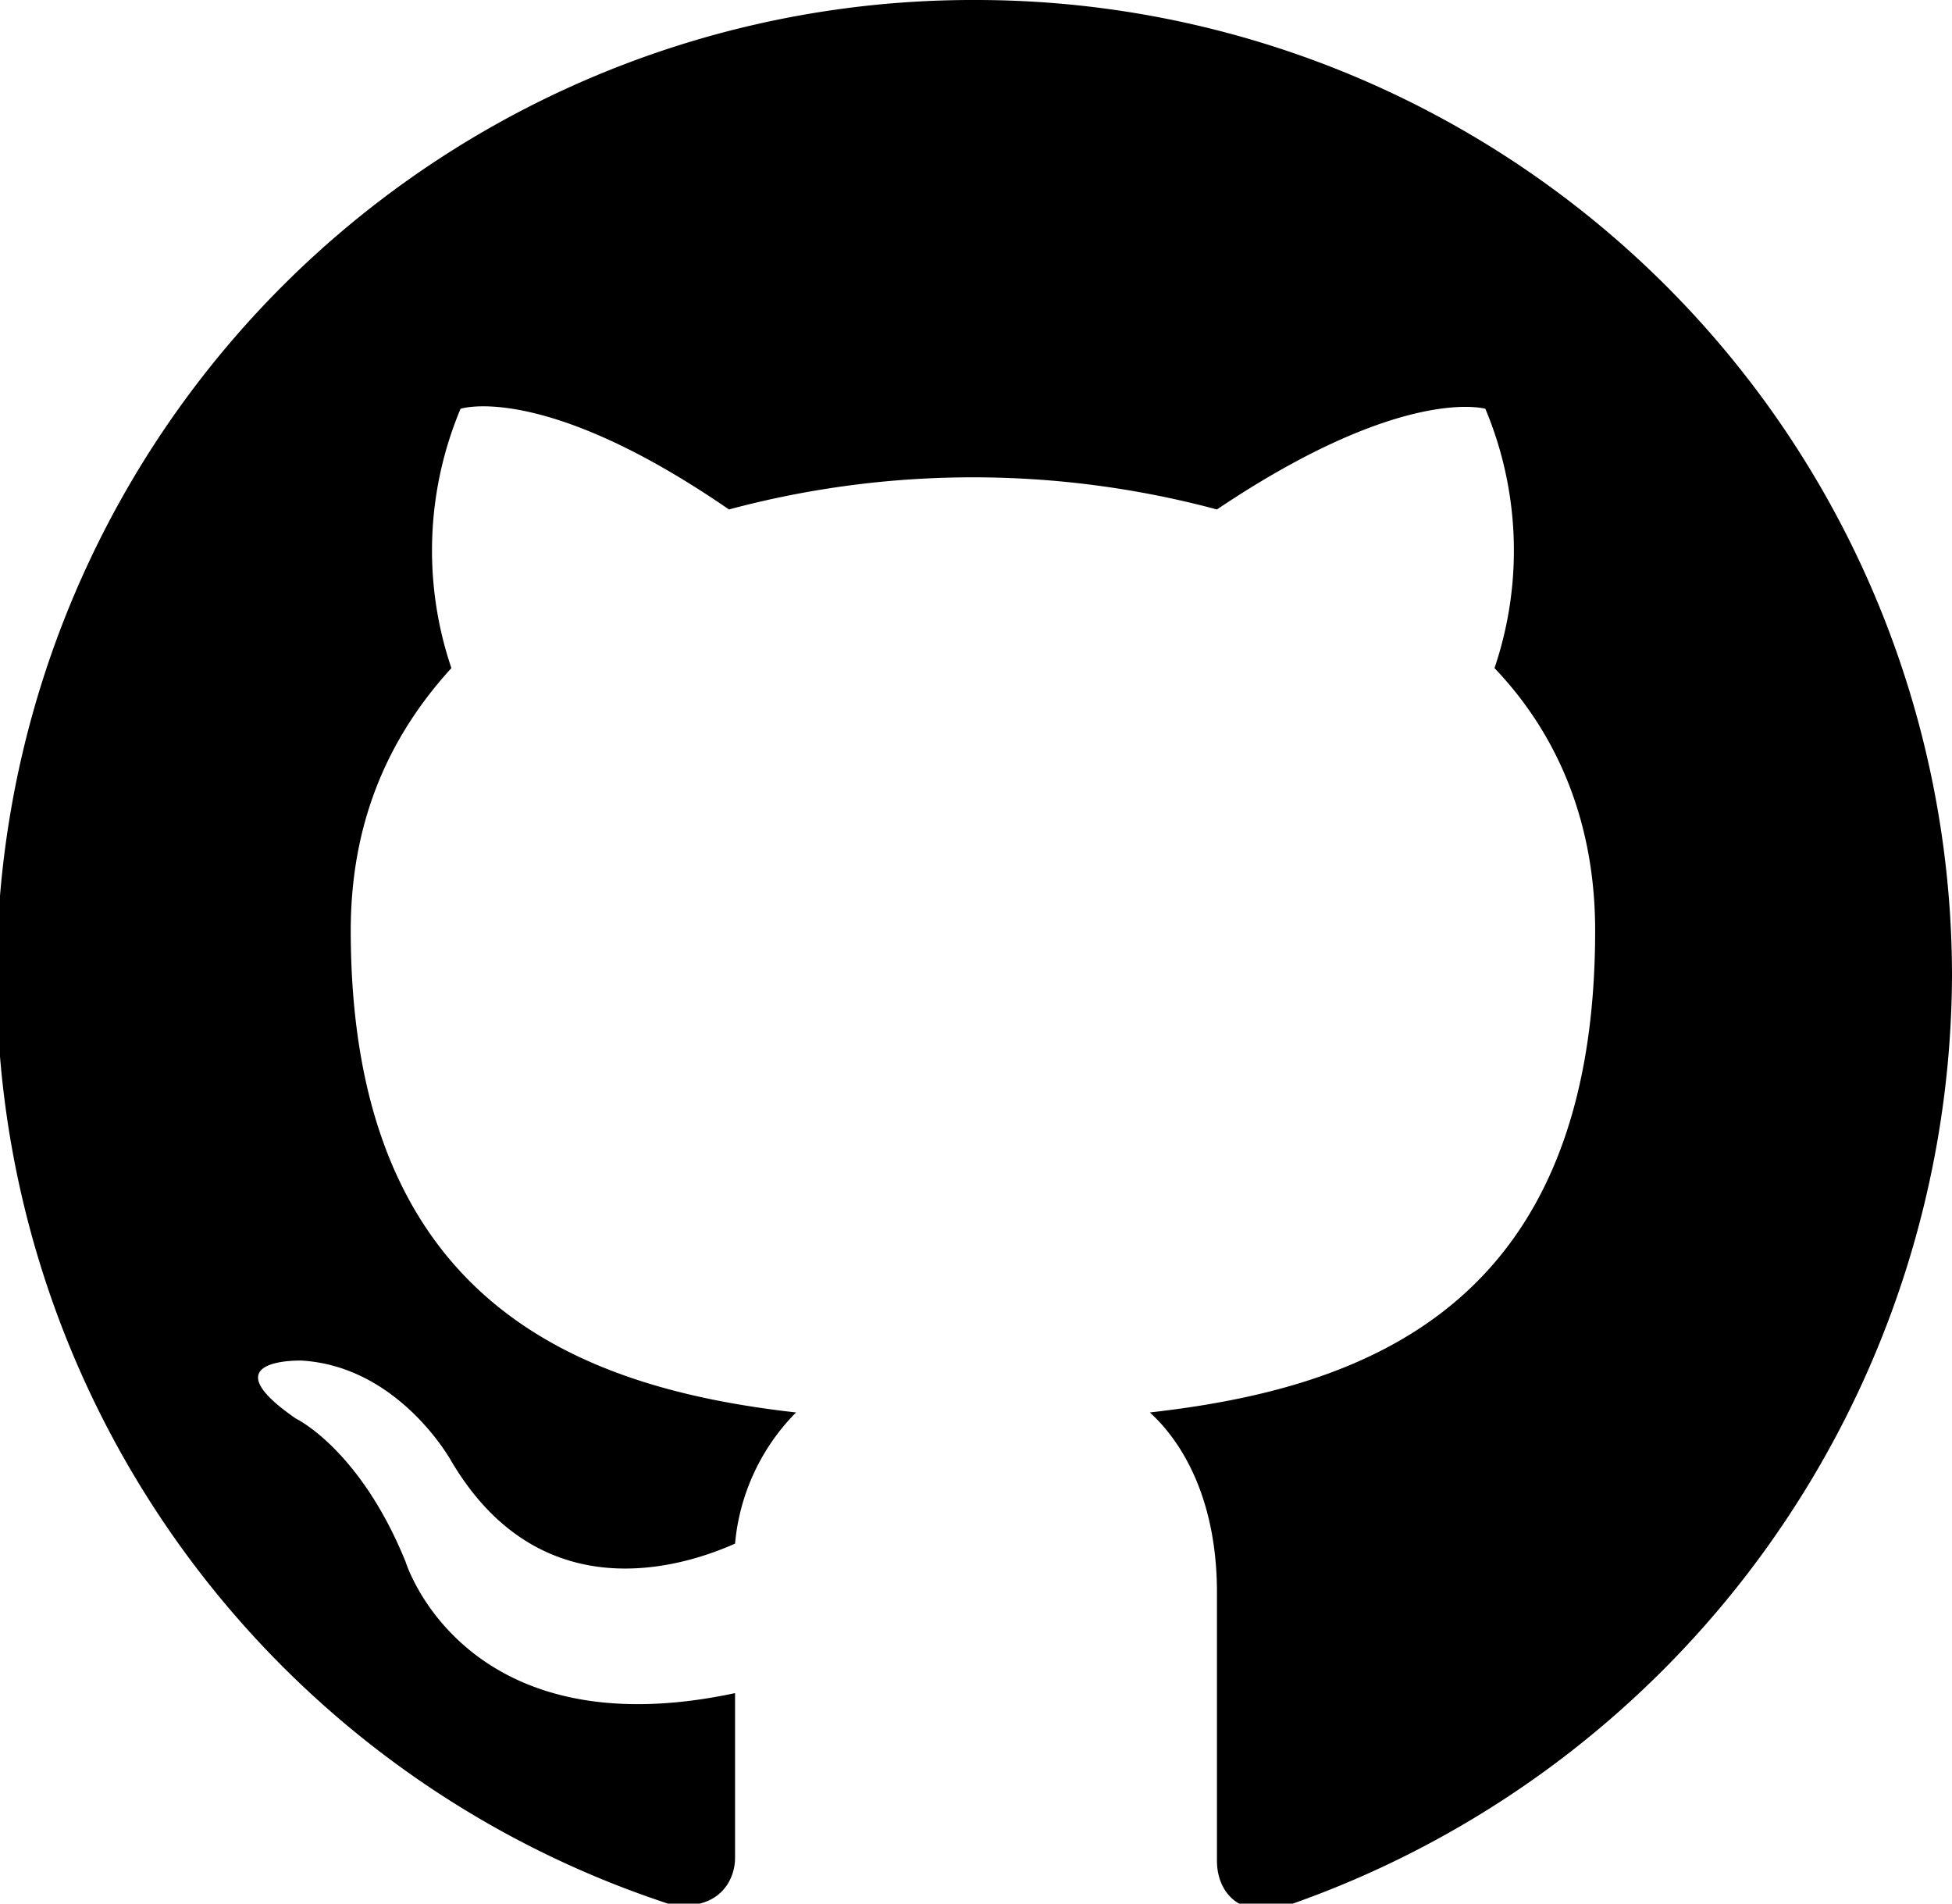 <svg viewBox="0 0 64 62.4" xmlns="http://www.w3.org/2000/svg"><path clip-rule="evenodd" d="m32 0a32 32 0 0 0 -10.1 62.4c1.6.3 2.2-.7 2.2-1.5v-5.4c-8.9 1.9-10.8-4.3-10.8-4.3-1.5-3.7-3.6-4.7-3.6-4.7-2.9-2 .2-1.9.2-1.9 3.2.2 4.9 3.3 4.9 3.3 2.9 4.9 7.5 3.5 9.3 2.7a7 7 0 0 1 2-4.3c-7.1-.8-14.6-3.6-14.6-15.8 0-3.5 1.2-6.3 3.3-8.6a12 12 0 0 1 .3-8.5s2.7-.9 8.8 3.3a30.9 30.9 0 0 1 16 0c6.1-4.1 8.8-3.3 8.8-3.3a12 12 0 0 1 .3 8.5c2.1 2.2 3.3 5.1 3.3 8.6 0 12.3-7.5 15-14.6 15.8 1.1 1 2.2 2.9 2.2 5.9v8.8c0 .9.6 1.9 2.2 1.5a32.4 32.4 0 0 0 21.9-30.5 32 32 0 0 0 -32-32z" fill="#000" fill-rule="evenodd"/></svg>
